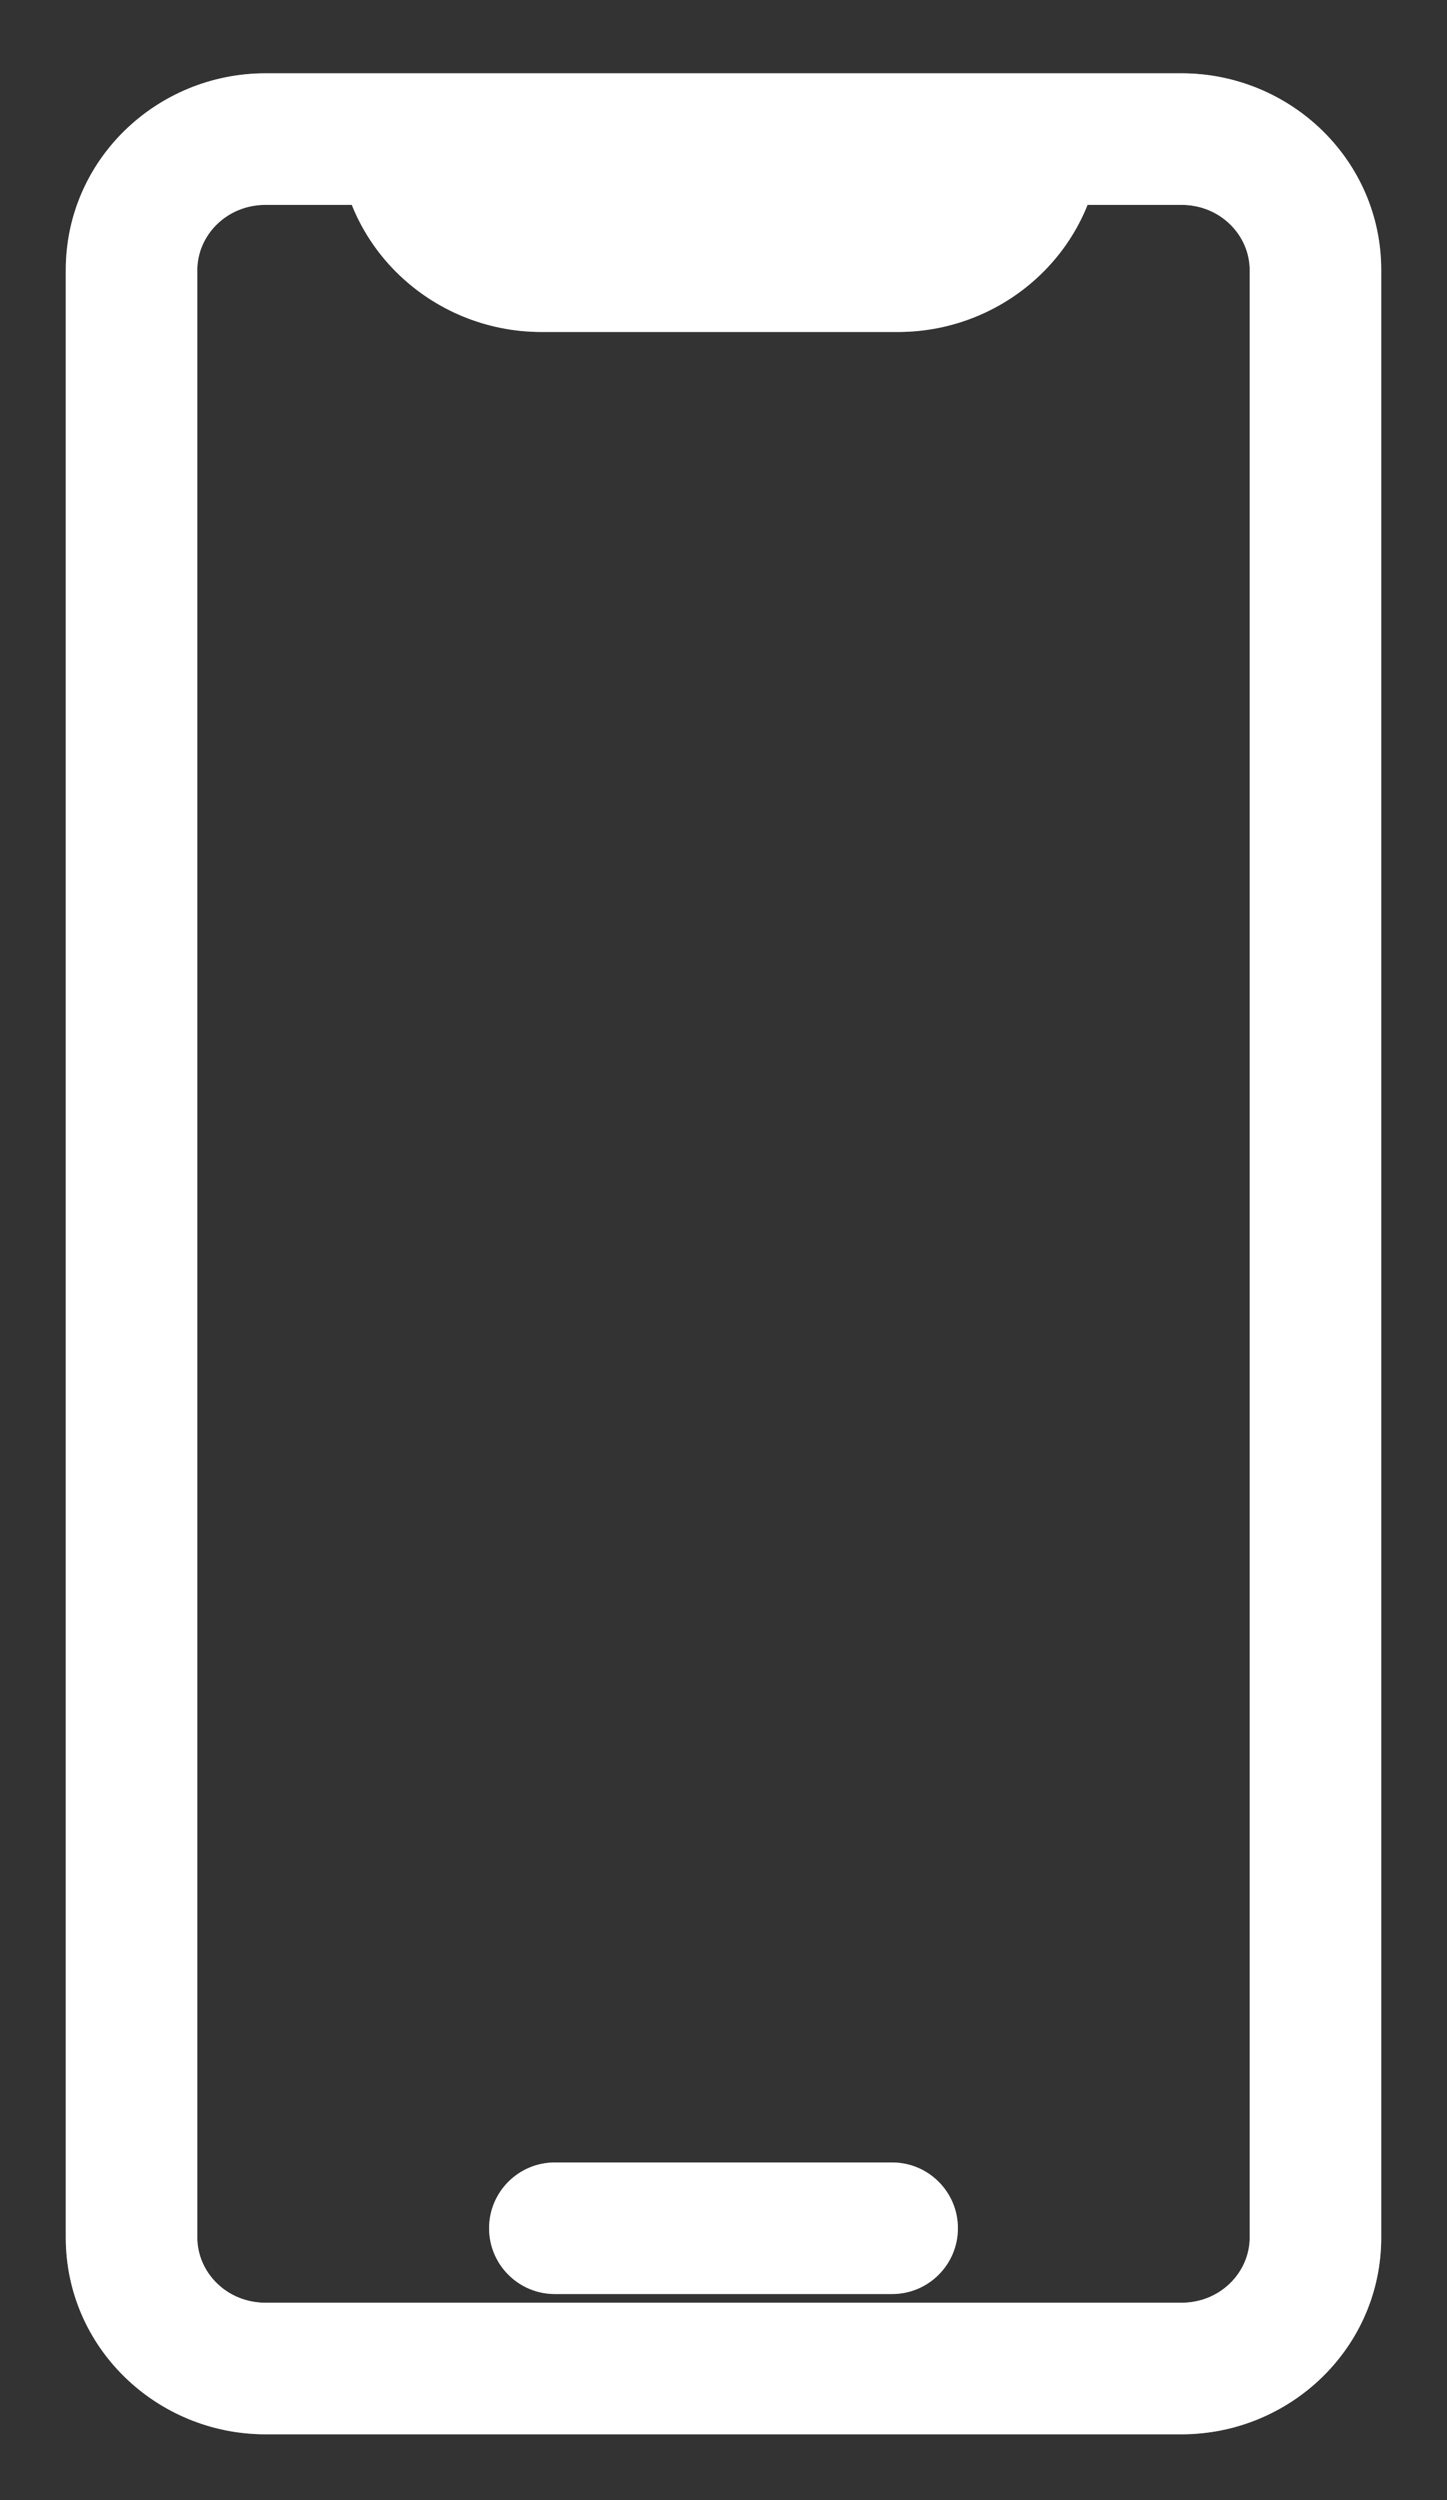 <svg width="11" height="19" viewBox="0 0 11 19" fill="none" xmlns="http://www.w3.org/2000/svg">
<rect x="0" y="0" width="11" height="19" fill="#333333" stroke="none"/>
<path d="M6.782 16.434C7.058 16.434 7.282 16.658 7.282 16.934C7.282 17.21 7.058 17.434 6.782 17.434V16.434ZM4.218 17.434C3.942 17.434 3.718 17.21 3.718 16.934C3.718 16.658 3.942 16.434 4.218 16.434V17.434ZM8.981 1.557H2.019V0.557H8.981V1.557ZM1.5 2.052V17.005H0.5V2.052H1.5ZM2.019 17.5H8.981V18.5H2.019V17.5ZM9.5 17.005V2.052H10.5V17.005H9.5ZM8.981 17.5C9.279 17.5 9.5 17.267 9.5 17.005H10.5C10.5 17.842 9.808 18.5 8.981 18.5V17.5ZM1.5 17.005C1.5 17.267 1.721 17.5 2.019 17.5V18.5C1.192 18.5 0.5 17.842 0.5 17.005H1.5ZM2.019 1.557C1.721 1.557 1.5 1.79 1.5 2.052H0.5C0.5 1.215 1.192 0.557 2.019 0.557V1.557ZM8.981 0.557C9.808 0.557 10.5 1.215 10.5 2.052H9.5C9.5 1.79 9.279 1.557 8.981 1.557V0.557ZM4.117 1.523H6.825V2.523H4.117V1.523ZM6.825 1.523C7.14 1.523 7.374 1.278 7.374 1H8.374C8.374 1.853 7.669 2.523 6.825 2.523V1.523ZM3.568 1C3.568 1.278 3.802 1.523 4.117 1.523V2.523C3.273 2.523 2.568 1.853 2.568 1H3.568ZM6.782 17.434H4.218V16.434H6.782V17.434Z" fill="#897E82"/>
<path d="M6.782 16.434C7.058 16.434 7.282 16.658 7.282 16.934C7.282 17.21 7.058 17.434 6.782 17.434V16.434ZM4.218 17.434C3.942 17.434 3.718 17.21 3.718 16.934C3.718 16.658 3.942 16.434 4.218 16.434V17.434ZM8.981 1.557H2.019V0.557H8.981V1.557ZM1.5 2.052V17.005H0.5V2.052H1.5ZM2.019 17.5H8.981V18.5H2.019V17.5ZM9.5 17.005V2.052H10.5V17.005H9.5ZM8.981 17.5C9.279 17.5 9.5 17.267 9.5 17.005H10.5C10.5 17.842 9.808 18.5 8.981 18.5V17.5ZM1.5 17.005C1.5 17.267 1.721 17.5 2.019 17.5V18.5C1.192 18.5 0.5 17.842 0.5 17.005H1.5ZM2.019 1.557C1.721 1.557 1.5 1.79 1.5 2.052H0.5C0.5 1.215 1.192 0.557 2.019 0.557V1.557ZM8.981 0.557C9.808 0.557 10.5 1.215 10.5 2.052H9.5C9.5 1.79 9.279 1.557 8.981 1.557V0.557ZM4.117 1.523H6.825V2.523H4.117V1.523ZM6.825 1.523C7.14 1.523 7.374 1.278 7.374 1H8.374C8.374 1.853 7.669 2.523 6.825 2.523V1.523ZM3.568 1C3.568 1.278 3.802 1.523 4.117 1.523V2.523C3.273 2.523 2.568 1.853 2.568 1H3.568ZM6.782 17.434H4.218V16.434H6.782V17.434Z" fill="white"/>
</svg>
